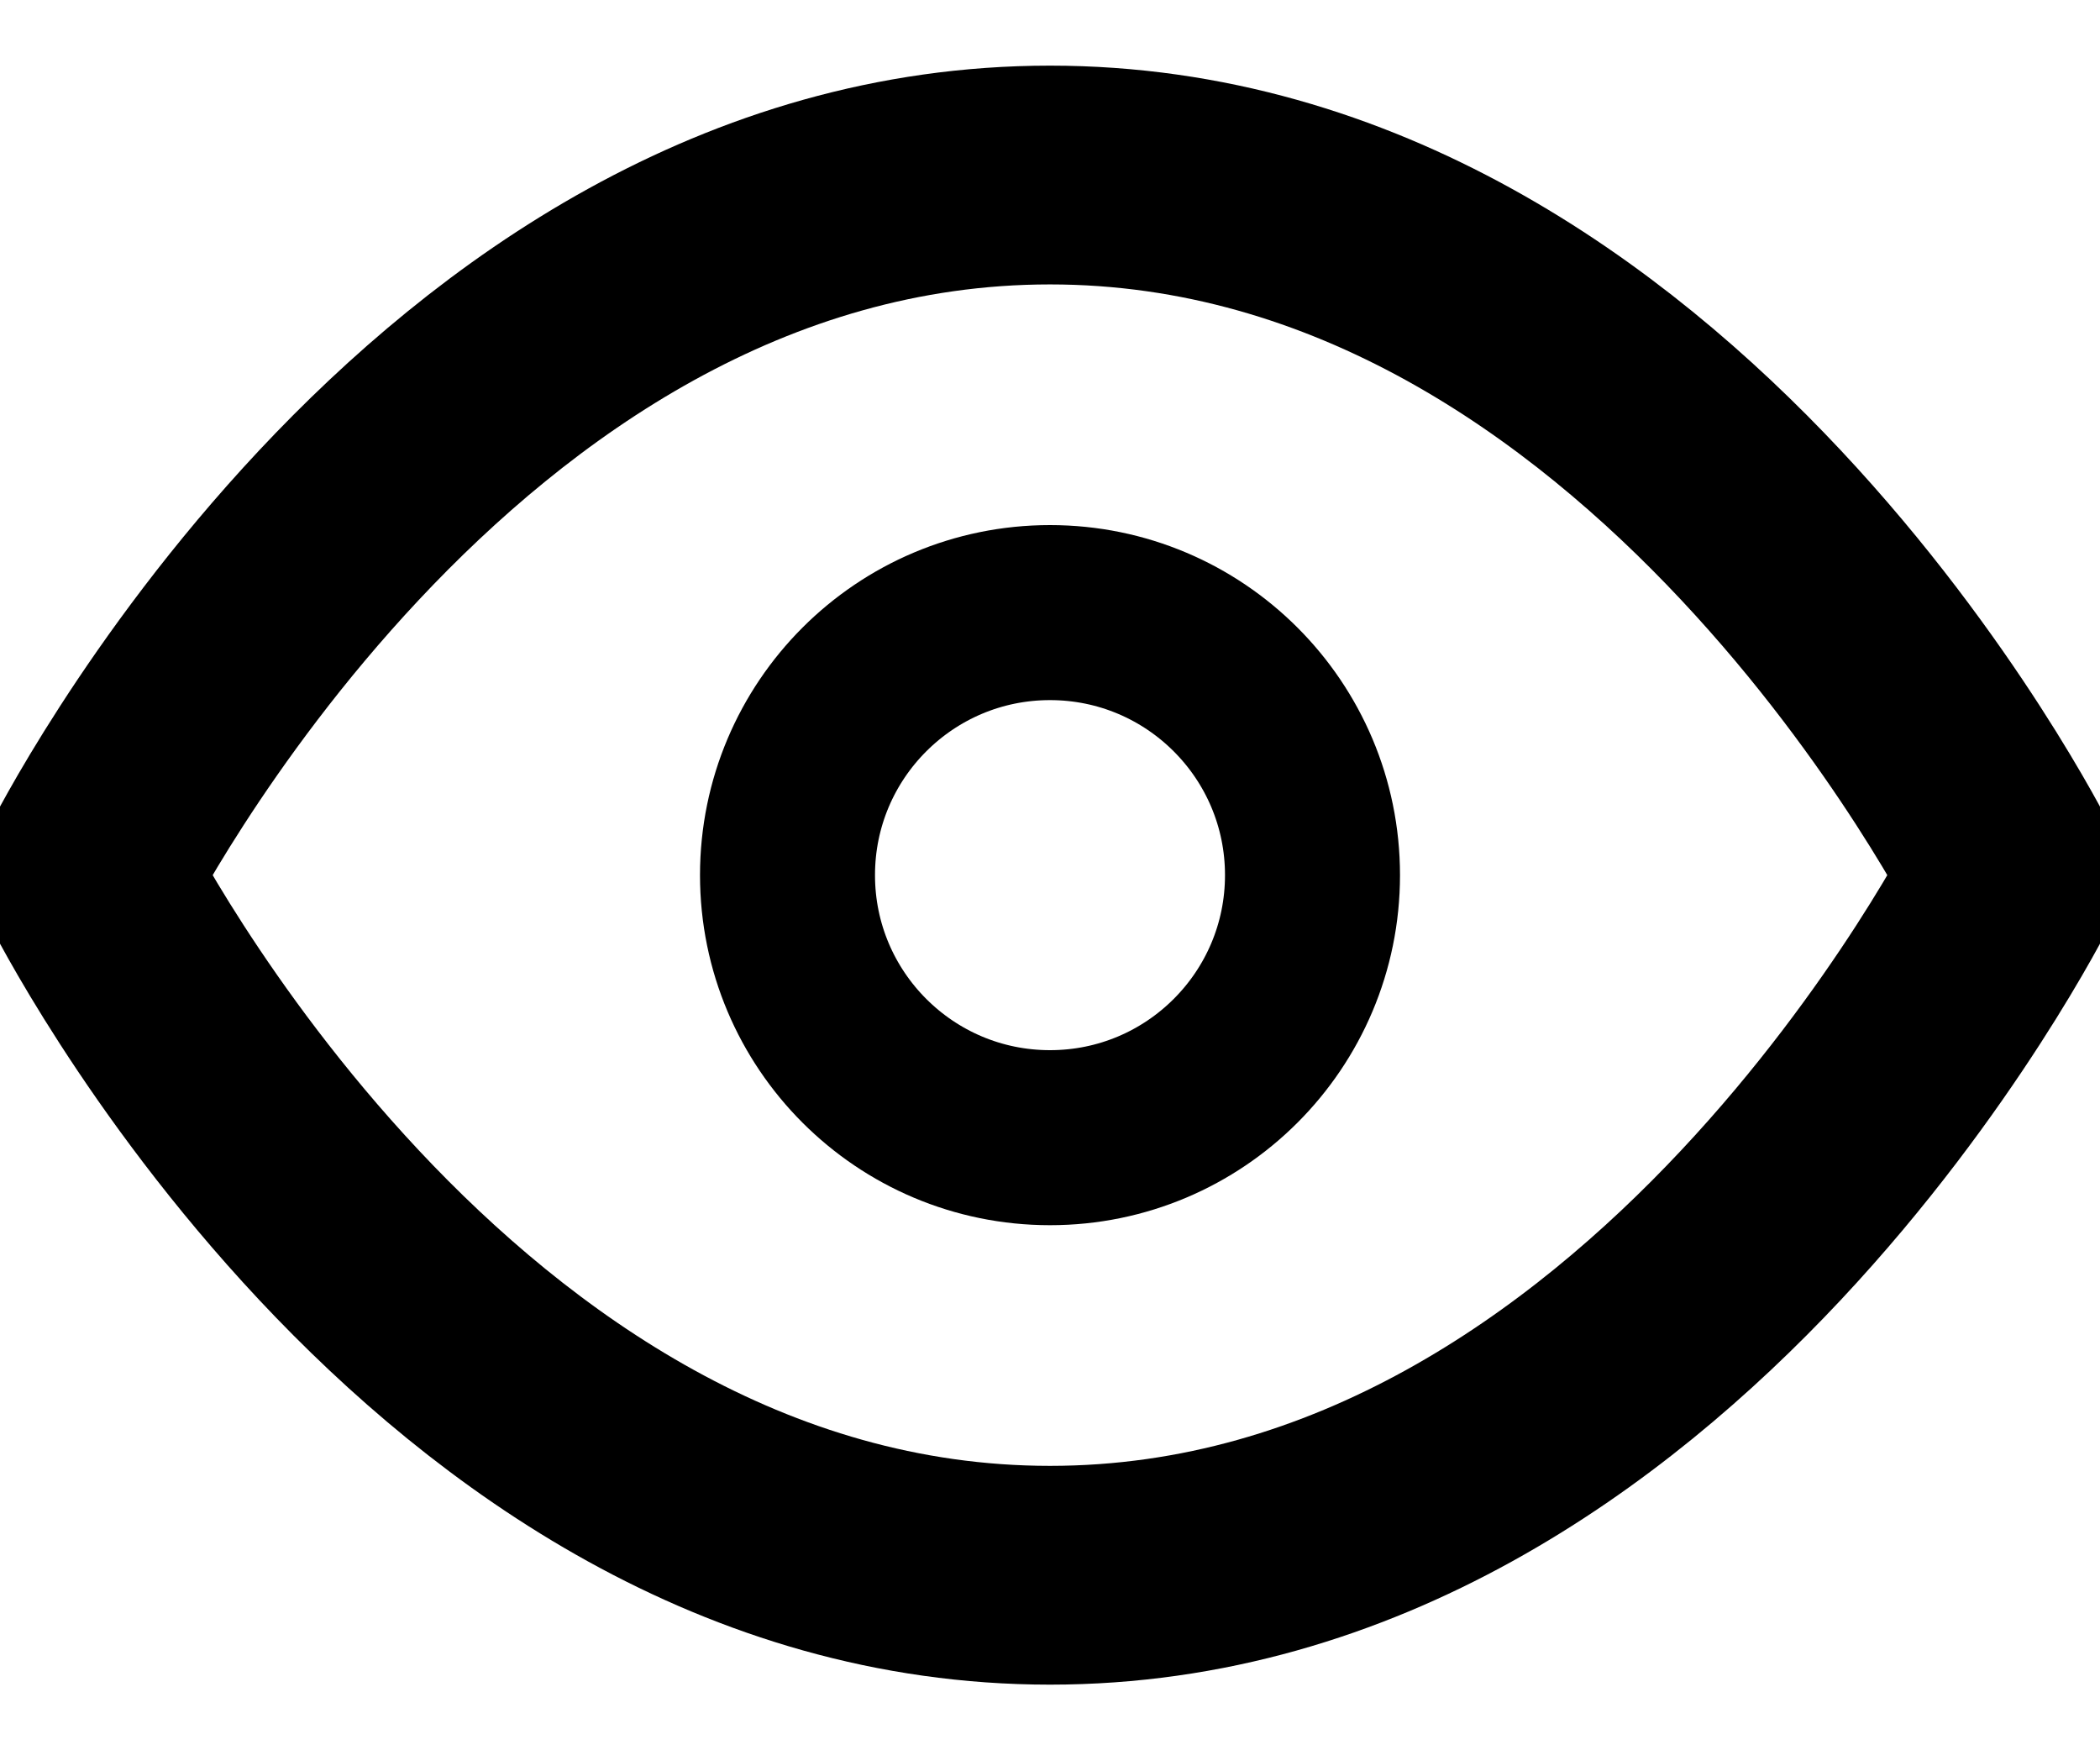 <svg width="24" height="20" viewBox="0 0 24 20" fill="none" xmlns="http://www.w3.org/2000/svg">
    <path d="M1 10C1 10 5 2 12 2C19 2 23 10 23 10C23 10 19 18 12 18C5 18 1 10 1 10Z" stroke="currentColor"
        stroke-width="2.5" stroke-linecap="round" stroke-linejoin="round" />
    <path
        d="M12 13C13.657 13 15 11.657 15 10C15 8.343 13.657 7 12 7C10.343 7 9 8.343 9 10C9 11.657 10.343 13 12 13Z"
        stroke="currentColor" stroke-width="2.0" stroke-linecap="round" stroke-linejoin="round" />
</svg>